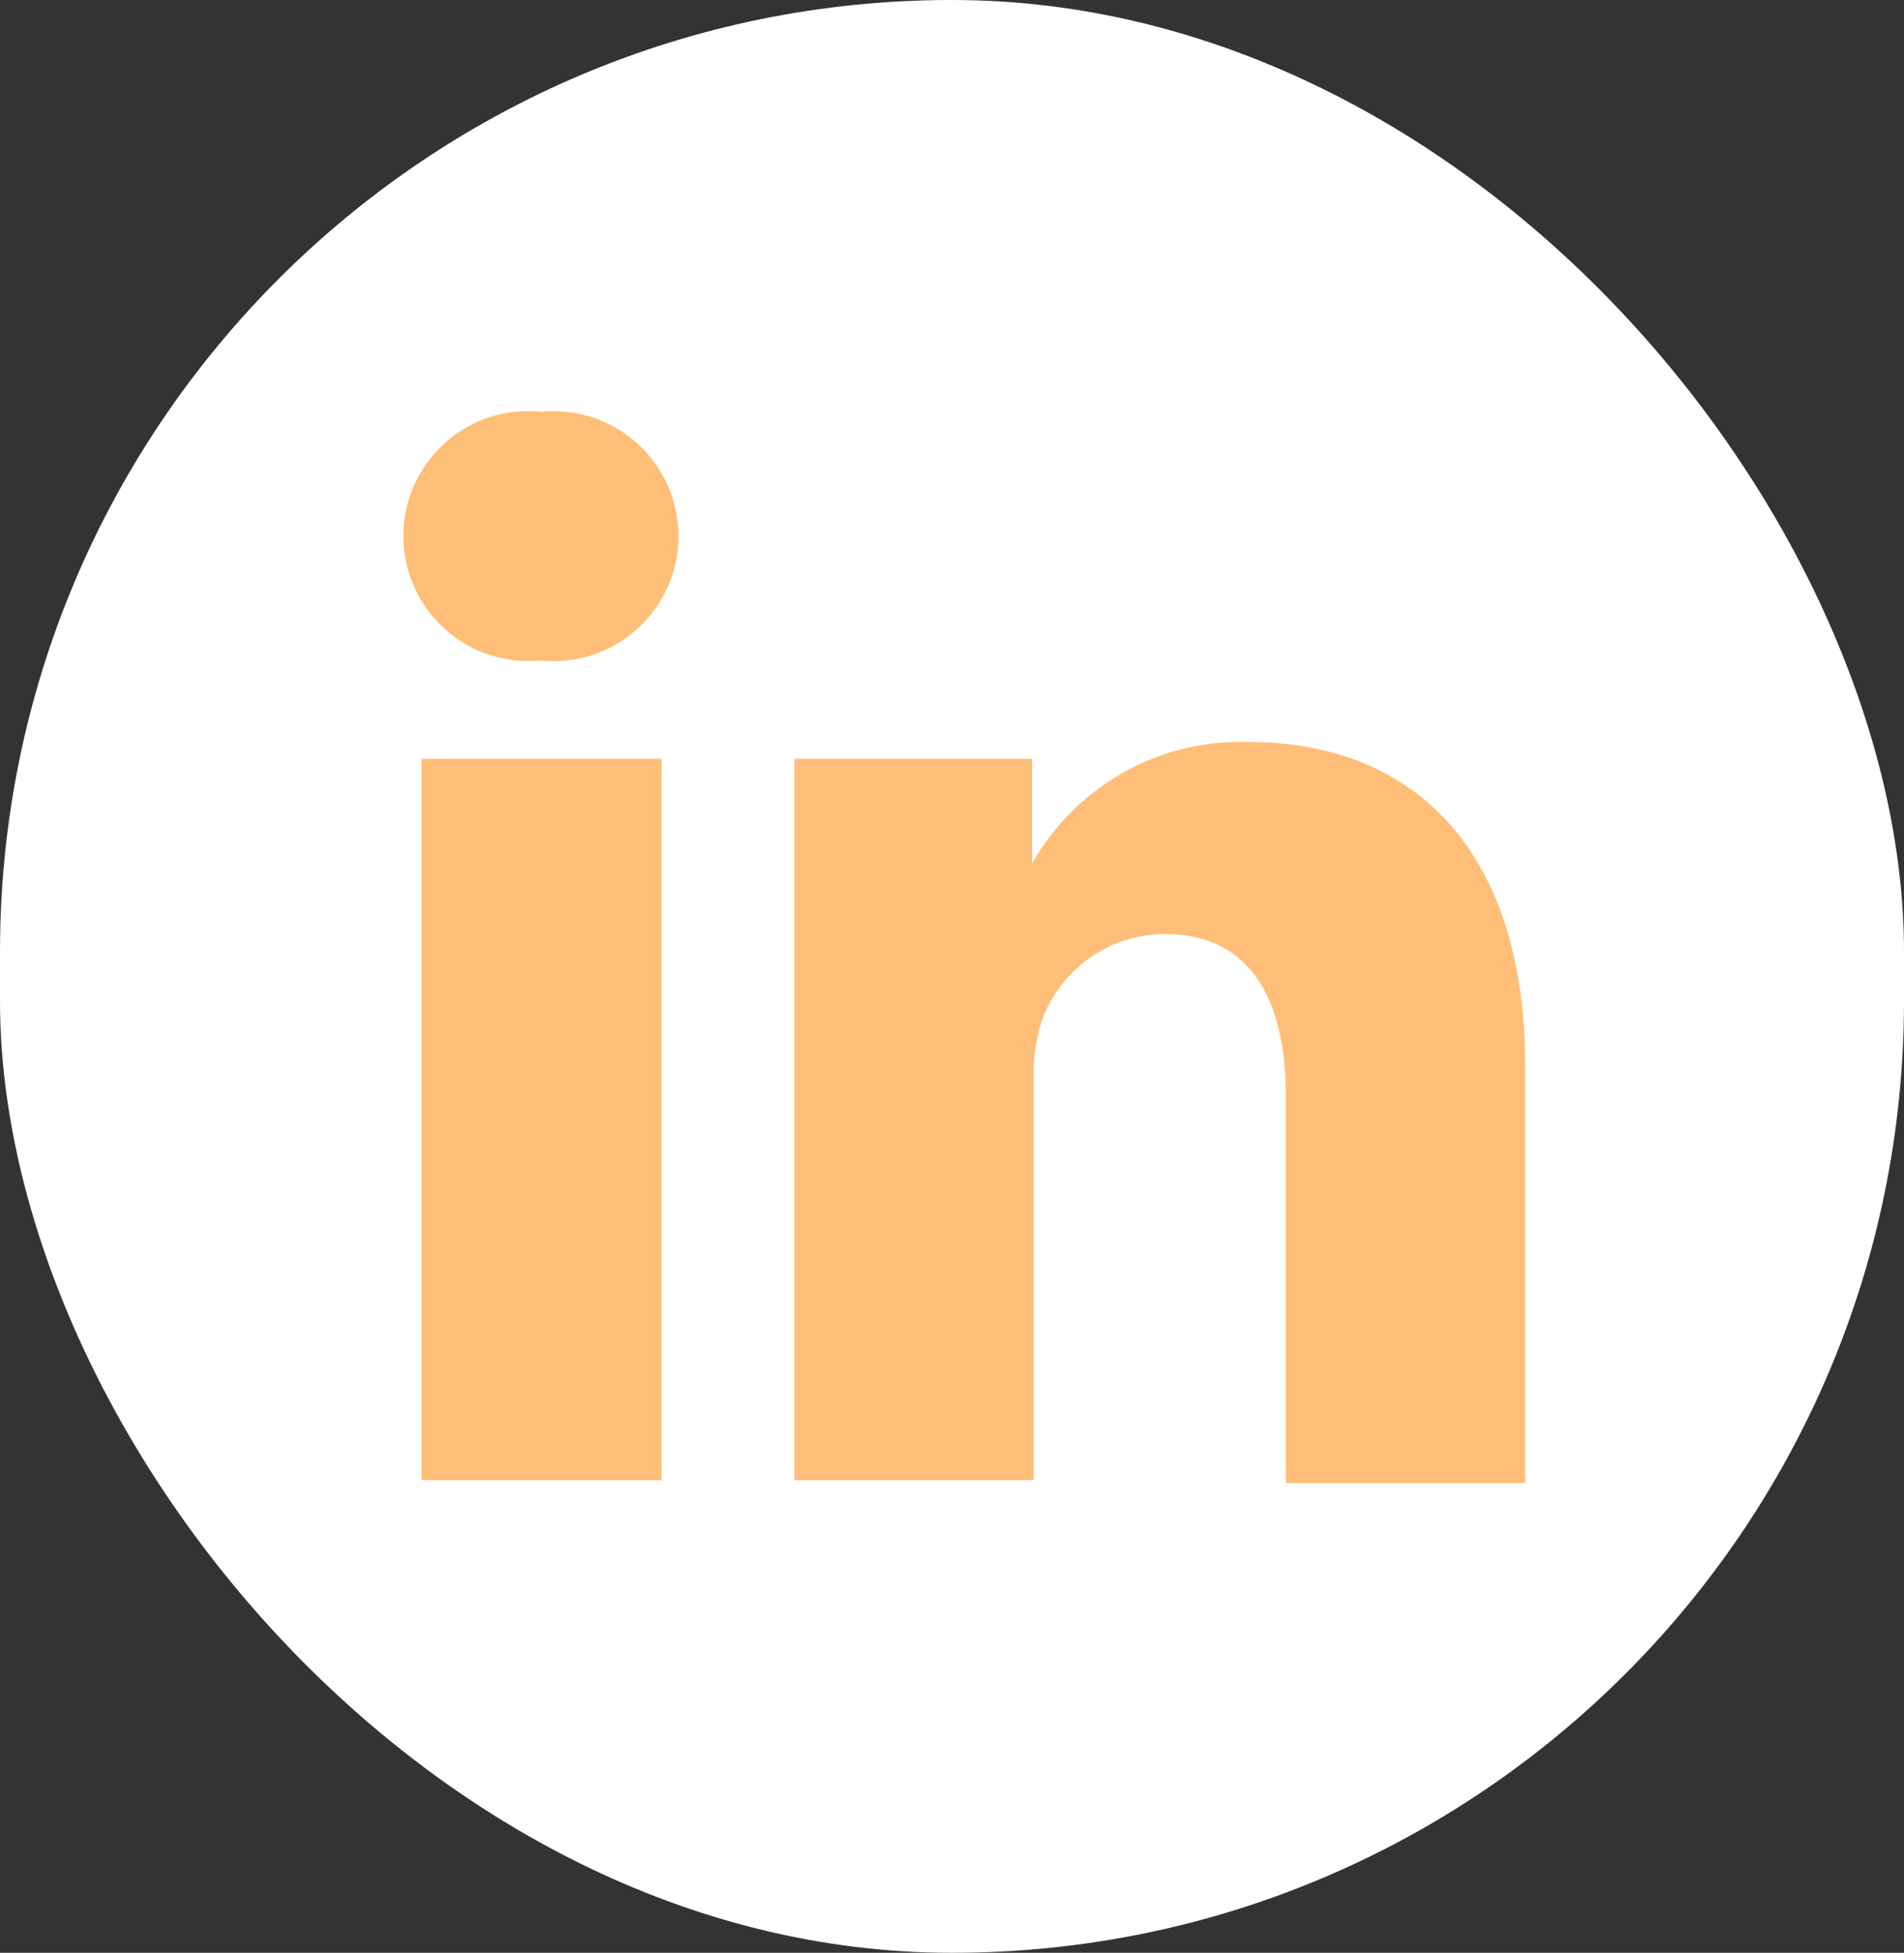 <svg xmlns="http://www.w3.org/2000/svg" viewBox="0 0 34.13 35"><rect x="0" y="0" width="34.13" height="35" fill="#333333" stroke="none"/><defs><style>.cls-1{fill:#fff;}.cls-2{fill:#ffbe77;fill-rule:evenodd;}</style></defs><title>linkedin-footer-hover</title><g id="Capa_2" data-name="Capa 2"><g id="Layer_1" data-name="Layer 1"><rect id="_Rectángulo_" data-name="&lt;Rectángulo&gt;" class="cls-1" width="34.13" height="35" rx="17.06" ry="17.06"/><path id="_Trazado_compuesto_" data-name="&lt;Trazado compuesto&gt;" class="cls-2" d="M11.86,26.53V13.6H7.56V26.53ZM9.71,11.84a2.24,2.24,0,1,0,0-4.46,2.24,2.24,0,1,0-.06,4.46Z"/><path id="_Trazado_" data-name="&lt;Trazado&gt;" class="cls-2" d="M14.24,26.53h4.29V19.31a3,3,0,0,1,.14-1,2.35,2.35,0,0,1,2.2-1.57c1.56,0,2.18,1.19,2.18,2.92v6.92h4.29V19.12c0-4-2.11-5.82-4.94-5.82a4.29,4.29,0,0,0-3.9,2.18h0V13.6H14.24c0,1.22,0,12.93,0,12.93Z"/></g></g></svg>